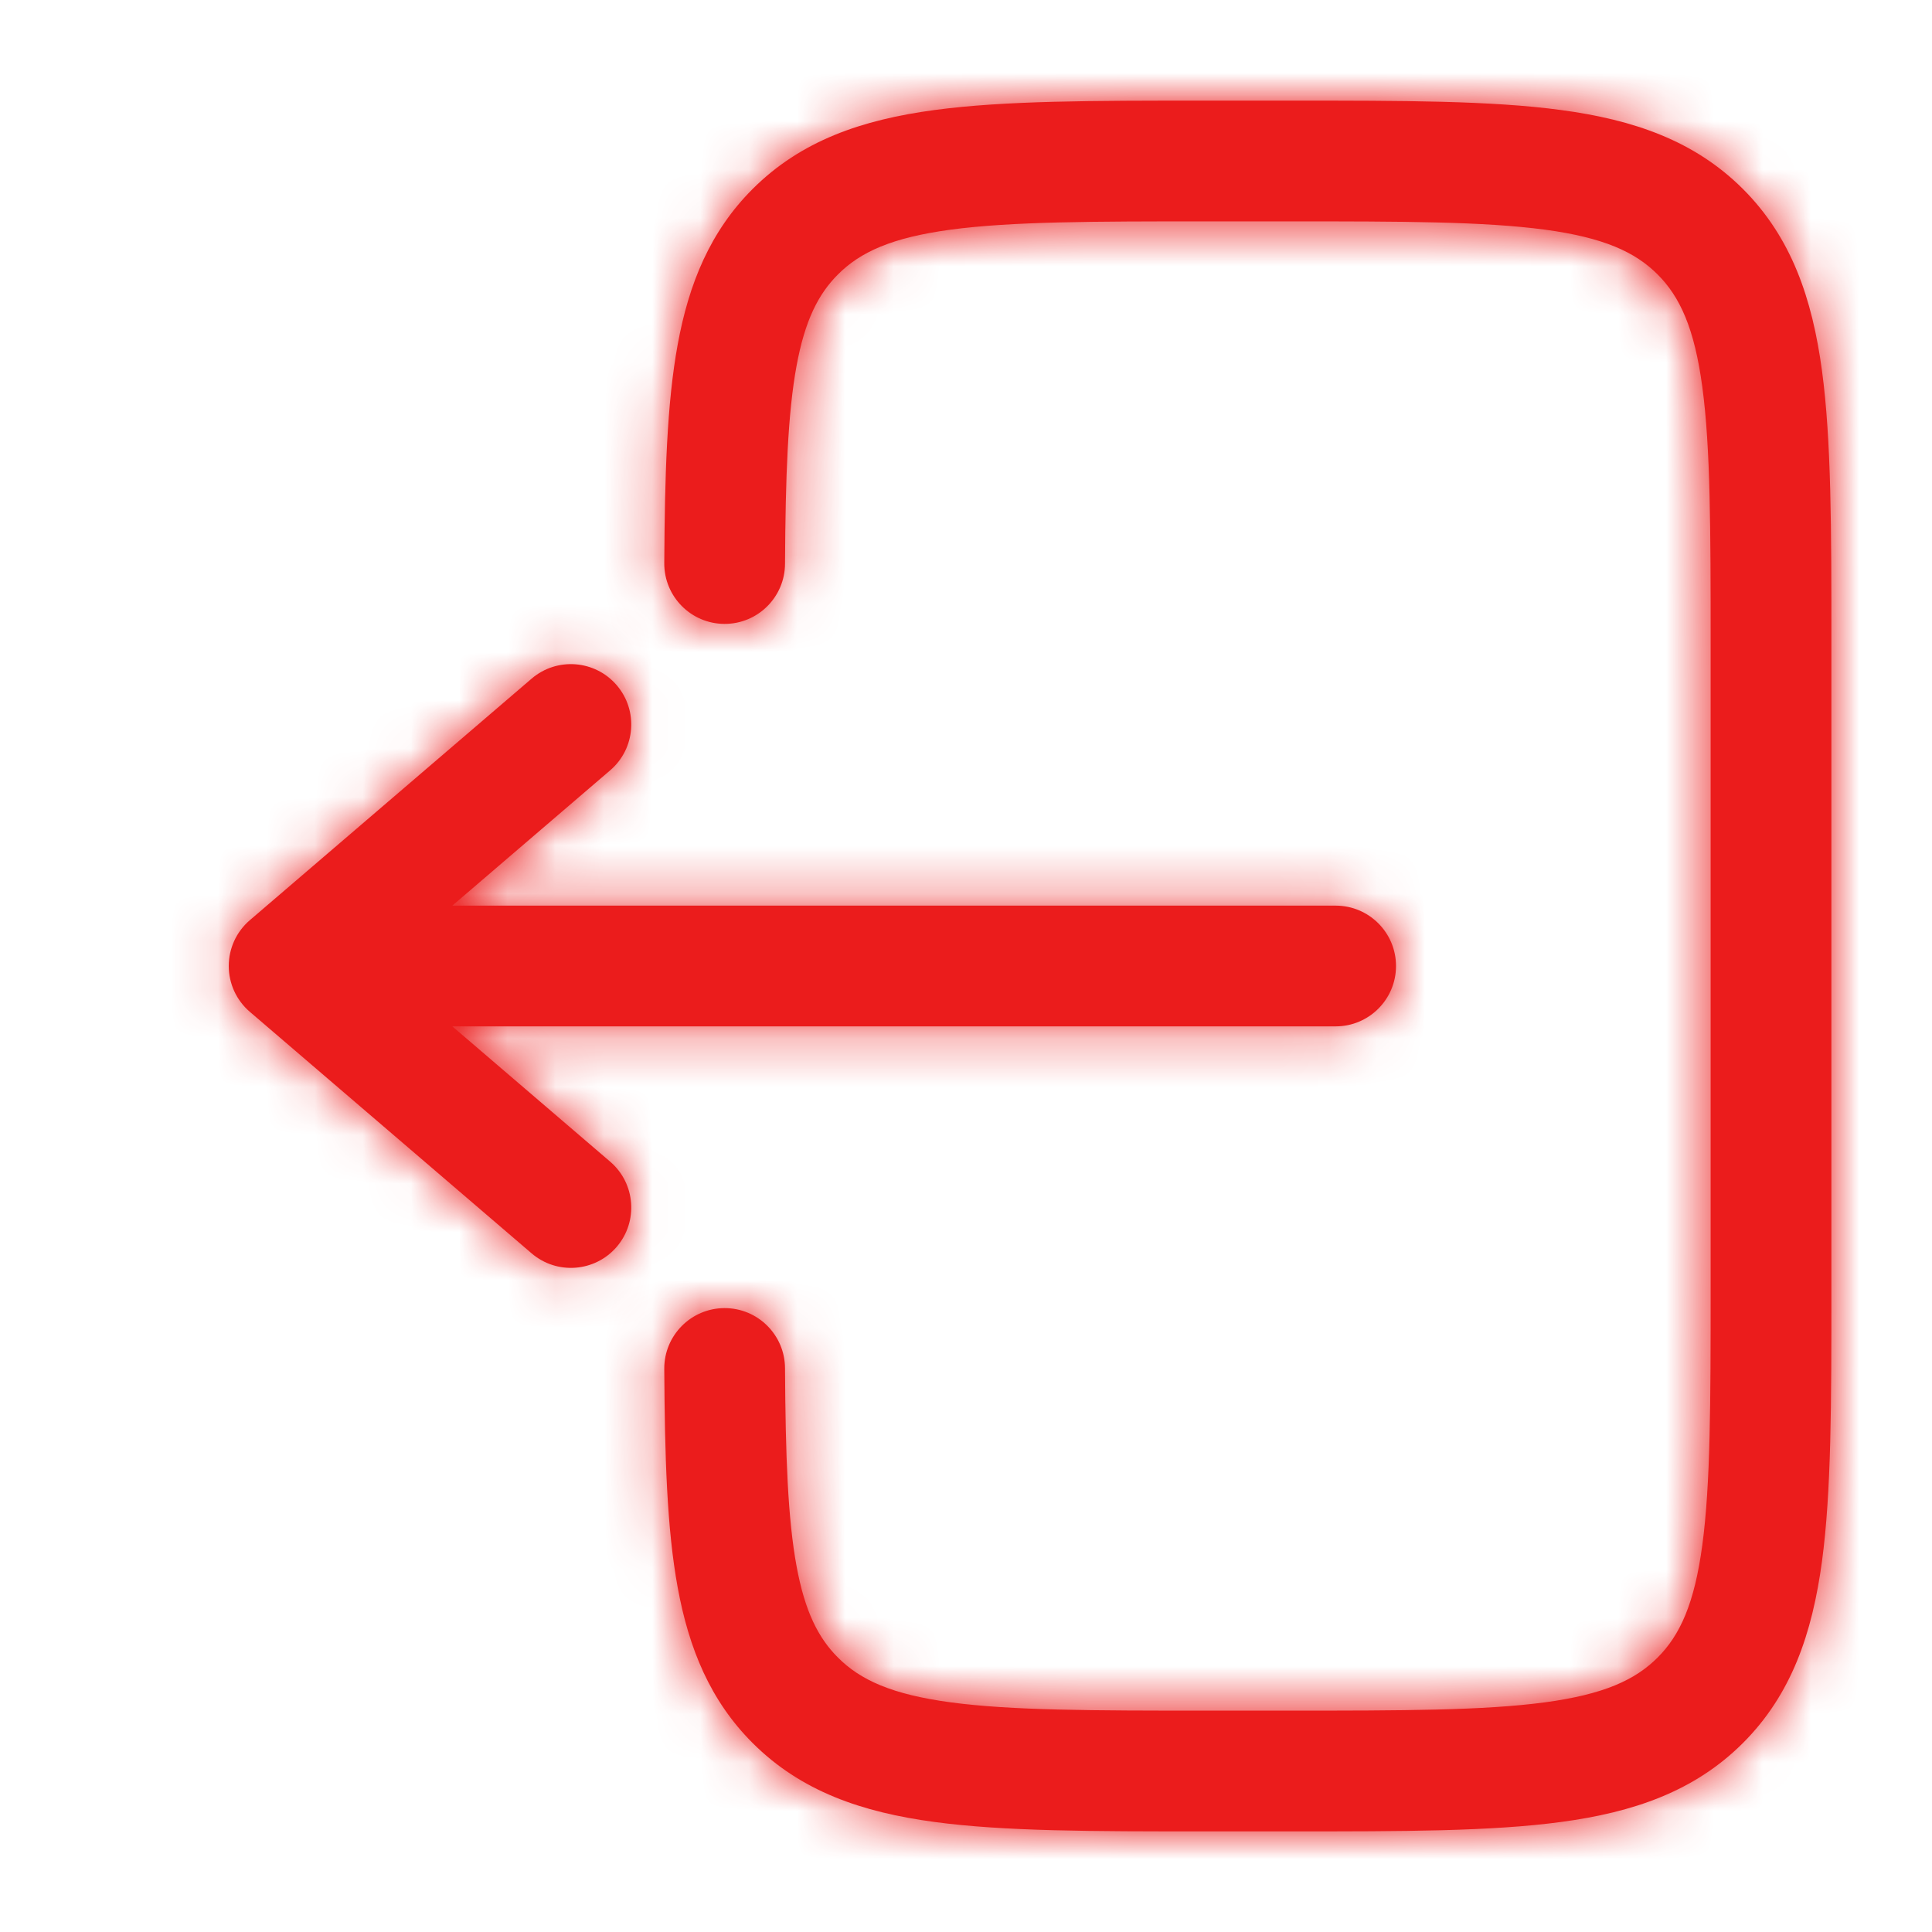 <svg width="40" height="40" viewBox="0 0 40 40" fill="none" xmlns="http://www.w3.org/2000/svg">
<mask id="path-1-inside-1_56_256" fill="white">
<path d="M24.909 2.083C22.63 2.083 20.792 2.083 19.348 2.278C17.847 2.479 16.584 2.911 15.581 3.914C14.706 4.789 14.264 5.864 14.032 7.127C13.806 8.355 13.763 9.857 13.753 11.66C13.749 12.35 14.306 12.913 14.996 12.917C15.687 12.921 16.249 12.364 16.253 11.674C16.263 9.851 16.311 8.559 16.491 7.579C16.664 6.634 16.943 6.087 17.349 5.682C17.81 5.22 18.458 4.92 19.68 4.755C20.939 4.586 22.608 4.583 25 4.583H26.667C29.059 4.583 30.728 4.586 31.987 4.755C33.21 4.92 33.857 5.22 34.319 5.682C34.78 6.143 35.081 6.791 35.245 8.014C35.414 9.272 35.417 10.941 35.417 13.333V26.667C35.417 29.059 35.414 30.727 35.245 31.986C35.081 33.209 34.78 33.857 34.319 34.318C33.857 34.78 33.21 35.08 31.987 35.245C30.728 35.414 29.059 35.417 26.667 35.417H25C22.608 35.417 20.939 35.414 19.68 35.245C18.458 35.08 17.81 34.78 17.349 34.318C16.943 33.913 16.664 33.366 16.491 32.421C16.311 31.441 16.263 30.149 16.253 28.326C16.249 27.636 15.687 27.079 14.996 27.083C14.306 27.087 13.749 27.65 13.753 28.34C13.763 30.143 13.806 31.645 14.032 32.873C14.264 34.136 14.706 35.211 15.581 36.086C16.584 37.089 17.847 37.521 19.348 37.722C20.792 37.917 22.63 37.917 24.909 37.917H26.759C29.038 37.917 30.875 37.917 32.32 37.722C33.82 37.521 35.083 37.089 36.087 36.086C37.09 35.083 37.521 33.82 37.723 32.32C37.917 30.875 37.917 29.038 37.917 26.758V13.242C37.917 10.963 37.917 9.125 37.723 7.68C37.521 6.18 37.09 4.917 36.087 3.914C35.083 2.911 33.82 2.479 32.32 2.278C30.875 2.083 29.038 2.083 26.759 2.083H24.909Z"/>
</mask>
<path d="M24.909 2.083C22.63 2.083 20.792 2.083 19.348 2.278C17.847 2.479 16.584 2.911 15.581 3.914C14.706 4.789 14.264 5.864 14.032 7.127C13.806 8.355 13.763 9.857 13.753 11.66C13.749 12.35 14.306 12.913 14.996 12.917C15.687 12.921 16.249 12.364 16.253 11.674C16.263 9.851 16.311 8.559 16.491 7.579C16.664 6.634 16.943 6.087 17.349 5.682C17.81 5.22 18.458 4.92 19.68 4.755C20.939 4.586 22.608 4.583 25 4.583H26.667C29.059 4.583 30.728 4.586 31.987 4.755C33.21 4.92 33.857 5.22 34.319 5.682C34.78 6.143 35.081 6.791 35.245 8.014C35.414 9.272 35.417 10.941 35.417 13.333V26.667C35.417 29.059 35.414 30.727 35.245 31.986C35.081 33.209 34.78 33.857 34.319 34.318C33.857 34.78 33.21 35.08 31.987 35.245C30.728 35.414 29.059 35.417 26.667 35.417H25C22.608 35.417 20.939 35.414 19.68 35.245C18.458 35.08 17.81 34.78 17.349 34.318C16.943 33.913 16.664 33.366 16.491 32.421C16.311 31.441 16.263 30.149 16.253 28.326C16.249 27.636 15.687 27.079 14.996 27.083C14.306 27.087 13.749 27.65 13.753 28.34C13.763 30.143 13.806 31.645 14.032 32.873C14.264 34.136 14.706 35.211 15.581 36.086C16.584 37.089 17.847 37.521 19.348 37.722C20.792 37.917 22.63 37.917 24.909 37.917H26.759C29.038 37.917 30.875 37.917 32.32 37.722C33.82 37.521 35.083 37.089 36.087 36.086C37.09 35.083 37.521 33.82 37.723 32.32C37.917 30.875 37.917 29.038 37.917 26.758V13.242C37.917 10.963 37.917 9.125 37.723 7.68C37.521 6.18 37.09 4.917 36.087 3.914C35.083 2.911 33.82 2.479 32.32 2.278C30.875 2.083 29.038 2.083 26.759 2.083H24.909Z" fill="#EB1C1C"/>
<path d="M24.909 2.083L24.909 5.083H24.909V2.083ZM19.348 2.278L19.747 5.251L19.747 5.251L19.348 2.278ZM15.581 3.914L17.702 6.035L17.702 6.035L15.581 3.914ZM14.032 7.127L11.081 6.585L11.081 6.585L14.032 7.127ZM13.753 11.66L10.753 11.643L10.753 11.643L13.753 11.66ZM16.253 11.674L13.253 11.657L13.253 11.657L16.253 11.674ZM16.491 7.579L19.441 8.121L19.441 8.121L16.491 7.579ZM17.349 5.682L15.227 3.56L15.227 3.561L17.349 5.682ZM19.68 4.755L19.281 1.782L19.281 1.782L19.68 4.755ZM31.987 4.755L31.587 7.729L31.587 7.729L31.987 4.755ZM35.245 8.014L38.218 7.614L38.218 7.614L35.245 8.014ZM35.245 31.986L38.218 32.386L38.218 32.386L35.245 31.986ZM34.319 34.318L32.197 32.197L34.319 34.318ZM31.987 35.245L32.386 38.218L32.387 38.218L31.987 35.245ZM19.68 35.245L19.28 38.218L19.281 38.218L19.68 35.245ZM17.349 34.318L15.227 36.439L15.227 36.44L17.349 34.318ZM16.491 32.421L13.54 32.963L13.54 32.963L16.491 32.421ZM16.253 28.326L13.253 28.343L13.253 28.343L16.253 28.326ZM13.753 28.34L10.753 28.357L10.753 28.357L13.753 28.34ZM14.032 32.873L16.983 32.331L16.983 32.331L14.032 32.873ZM15.581 36.086L13.46 38.207L13.46 38.208L15.581 36.086ZM19.348 37.722L18.948 40.696L18.948 40.696L19.348 37.722ZM32.32 37.722L32.719 40.696L32.72 40.696L32.32 37.722ZM36.087 36.086L38.208 38.208L38.208 38.207L36.087 36.086ZM37.723 32.32L34.75 31.92L34.75 31.92L37.723 32.32ZM37.723 7.68L34.75 8.08L34.75 8.08L37.723 7.68ZM36.087 3.914L38.208 1.793L38.208 1.792L36.087 3.914ZM32.32 2.278L32.72 -0.696L32.72 -0.696L32.32 2.278ZM26.759 2.083V5.083H26.759L26.759 2.083ZM24.909 -0.917C22.708 -0.917 20.637 -0.923 18.948 -0.696L19.747 5.251C20.947 5.089 22.551 5.083 24.909 5.083L24.909 -0.917ZM18.948 -0.696C17.116 -0.449 15.114 0.139 13.46 1.793L17.702 6.035C18.055 5.683 18.578 5.408 19.747 5.251L18.948 -0.696ZM13.46 1.793C12.021 3.231 11.383 4.941 11.081 6.585L16.983 7.669C17.145 6.787 17.391 6.347 17.702 6.035L13.46 1.793ZM11.081 6.585C10.801 8.109 10.763 9.863 10.753 11.643L16.753 11.677C16.763 9.851 16.811 8.601 16.983 7.669L11.081 6.585ZM10.753 11.643C10.74 13.99 12.632 15.904 14.98 15.917L15.013 9.917C15.979 9.922 16.759 10.71 16.753 11.676L10.753 11.643ZM14.98 15.917C17.327 15.93 19.24 14.037 19.253 11.69L13.253 11.657C13.259 10.691 14.046 9.911 15.013 9.917L14.98 15.917ZM19.253 11.69C19.264 9.843 19.316 8.804 19.441 8.121L13.54 7.037C13.306 8.315 13.263 9.86 13.253 11.657L19.253 11.69ZM19.441 8.121C19.497 7.821 19.547 7.706 19.553 7.693C19.555 7.69 19.547 7.706 19.528 7.733C19.509 7.761 19.488 7.785 19.47 7.803L15.227 3.561C14.26 4.528 13.784 5.708 13.54 7.037L19.441 8.121ZM19.47 7.803C19.449 7.824 19.421 7.848 19.39 7.868C19.36 7.888 19.349 7.89 19.372 7.881C19.428 7.858 19.624 7.79 20.08 7.729L19.281 1.782C17.723 1.991 16.338 2.45 15.227 3.56L19.47 7.803ZM20.08 7.729C21.093 7.592 22.521 7.583 25 7.583V1.583C22.695 1.583 20.787 1.58 19.281 1.782L20.08 7.729ZM25 7.583H26.667V1.583H25V7.583ZM26.667 7.583C29.146 7.583 30.575 7.592 31.587 7.729L32.387 1.782C30.881 1.58 28.973 1.583 26.667 1.583V7.583ZM31.587 7.729C32.043 7.79 32.239 7.858 32.296 7.881C32.318 7.89 32.307 7.888 32.278 7.868C32.247 7.848 32.218 7.824 32.197 7.803L36.44 3.56C35.329 2.45 33.944 1.991 32.386 1.782L31.587 7.729ZM32.197 7.803C32.177 7.782 32.153 7.754 32.132 7.723C32.113 7.693 32.11 7.682 32.119 7.705C32.143 7.761 32.211 7.957 32.272 8.414L38.218 7.614C38.009 6.056 37.551 4.671 36.44 3.56L32.197 7.803ZM32.272 8.413C32.408 9.425 32.417 10.855 32.417 13.333H38.417C38.417 11.027 38.421 9.12 38.218 7.614L32.272 8.413ZM32.417 13.333V26.667H38.417V13.333H32.417ZM32.417 26.667C32.417 29.145 32.408 30.575 32.272 31.587L38.218 32.386C38.421 30.881 38.417 28.973 38.417 26.667H32.417ZM32.272 31.587C32.211 32.043 32.143 32.239 32.119 32.295C32.11 32.318 32.113 32.307 32.132 32.277C32.153 32.246 32.176 32.218 32.197 32.197L36.44 36.44C37.551 35.329 38.009 33.944 38.218 32.386L32.272 31.587ZM32.197 32.197C32.218 32.176 32.247 32.152 32.278 32.132C32.307 32.112 32.318 32.11 32.296 32.119C32.239 32.142 32.043 32.21 31.587 32.272L32.387 38.218C33.944 38.009 35.329 37.55 36.44 36.44L32.197 32.197ZM31.587 32.272C30.575 32.408 29.146 32.417 26.667 32.417V38.417C28.973 38.417 30.881 38.42 32.386 38.218L31.587 32.272ZM26.667 32.417H25V38.417H26.667V32.417ZM25 32.417C22.522 32.417 21.092 32.408 20.08 32.272L19.281 38.218C20.787 38.42 22.694 38.417 25 38.417V32.417ZM20.081 32.272C19.624 32.21 19.428 32.142 19.372 32.119C19.349 32.11 19.36 32.112 19.39 32.132C19.421 32.152 19.449 32.176 19.47 32.197L15.227 36.44C16.338 37.55 17.723 38.009 19.28 38.218L20.081 32.272ZM19.47 32.197C19.488 32.215 19.509 32.239 19.528 32.267C19.547 32.294 19.555 32.31 19.553 32.307C19.547 32.294 19.497 32.179 19.441 31.879L13.54 32.963C13.784 34.292 14.26 35.472 15.227 36.439L19.47 32.197ZM19.441 31.879C19.316 31.196 19.264 30.157 19.253 28.31L13.253 28.343C13.263 30.14 13.306 31.686 13.54 32.963L19.441 31.879ZM19.253 28.31C19.24 25.962 17.327 24.07 14.98 24.083L15.013 30.083C14.047 30.089 13.259 29.31 13.253 28.343L19.253 28.31ZM14.98 24.083C12.632 24.096 10.74 26.01 10.753 28.357L16.753 28.324C16.759 29.29 15.98 30.078 15.013 30.083L14.98 24.083ZM10.753 28.357C10.763 30.137 10.801 31.891 11.081 33.415L16.983 32.331C16.811 31.399 16.763 30.149 16.753 28.324L10.753 28.357ZM11.081 33.415C11.383 35.059 12.021 36.769 13.46 38.207L17.702 33.965C17.391 33.654 17.145 33.213 16.983 32.331L11.081 33.415ZM13.46 38.208C15.114 39.862 17.116 40.45 18.948 40.696L19.747 34.749C18.578 34.592 18.055 34.317 17.702 33.965L13.46 38.208ZM18.948 40.696C20.637 40.923 22.708 40.917 24.909 40.917V34.917C22.552 34.917 20.947 34.91 19.747 34.749L18.948 40.696ZM24.909 40.917H26.759V34.917H24.909V40.917ZM26.759 40.917C28.96 40.917 31.03 40.923 32.719 40.696L31.921 34.749C30.72 34.911 29.116 34.917 26.759 34.917V40.917ZM32.72 40.696C34.551 40.45 36.554 39.861 38.208 38.208L33.965 33.965C33.613 34.317 33.089 34.592 31.92 34.749L32.72 40.696ZM38.208 38.207C39.862 36.553 40.45 34.551 40.696 32.719L34.75 31.92C34.593 33.089 34.318 33.612 33.965 33.965L38.208 38.207ZM40.696 32.72C40.923 31.03 40.917 28.959 40.917 26.758H34.917C34.917 29.116 34.911 30.72 34.75 31.92L40.696 32.72ZM40.917 26.758V13.242H34.917V26.758H40.917ZM40.917 13.242C40.917 11.041 40.923 8.97 40.696 7.281L34.75 8.08C34.911 9.28 34.917 10.884 34.917 13.242H40.917ZM40.696 7.281C40.45 5.449 39.862 3.447 38.208 1.793L33.965 6.035C34.318 6.388 34.593 6.912 34.75 8.08L40.696 7.281ZM38.208 1.792C36.554 0.139 34.551 -0.449 32.72 -0.696L31.92 5.251C33.089 5.408 33.613 5.683 33.965 6.035L38.208 1.792ZM32.72 -0.696C31.03 -0.923 28.96 -0.917 26.758 -0.917L26.759 5.083C29.116 5.083 30.72 5.089 31.92 5.251L32.72 -0.696ZM26.759 -0.917H24.909V5.083H26.759V-0.917Z" fill="#EB1C1C" mask="url(#path-1-inside-1_56_256)"/>
<mask id="path-3-inside-2_56_256" fill="white">
<path d="M27.653 18.75C28.343 18.75 28.903 19.31 28.903 20C28.903 20.69 28.343 21.25 27.653 21.25H9.365L12.633 24.051C13.157 24.5 13.218 25.289 12.769 25.814C12.319 26.338 11.53 26.398 11.006 25.949L5.173 20.949C4.896 20.712 4.736 20.365 4.736 20C4.736 19.635 4.896 19.288 5.173 19.051L11.006 14.051C11.53 13.602 12.319 13.662 12.769 14.187C13.218 14.711 13.157 15.5 12.633 15.949L9.365 18.75H27.653Z"/>
</mask>
<path d="M27.653 18.75C28.343 18.75 28.903 19.31 28.903 20C28.903 20.69 28.343 21.25 27.653 21.25H9.365L12.633 24.051C13.157 24.5 13.218 25.289 12.769 25.814C12.319 26.338 11.53 26.398 11.006 25.949L5.173 20.949C4.896 20.712 4.736 20.365 4.736 20C4.736 19.635 4.896 19.288 5.173 19.051L11.006 14.051C11.53 13.602 12.319 13.662 12.769 14.187C13.218 14.711 13.157 15.5 12.633 15.949L9.365 18.75H27.653Z" fill="#EB1C1C"/>
<path d="M9.365 21.25V18.25H1.256L7.413 23.528L9.365 21.25ZM12.633 24.051L10.681 26.329L10.681 26.329L12.633 24.051ZM12.769 25.814L10.491 23.861L10.491 23.861L12.769 25.814ZM11.006 25.949L12.959 23.671L12.959 23.671L11.006 25.949ZM5.173 20.949L7.125 18.671L7.124 18.671L5.173 20.949ZM5.173 19.051L7.124 21.329L7.125 21.329L5.173 19.051ZM11.006 14.051L12.959 16.329L12.959 16.329L11.006 14.051ZM12.769 14.187L10.491 16.139L10.491 16.139L12.769 14.187ZM12.633 15.949L10.681 13.671L10.681 13.671L12.633 15.949ZM9.365 18.75L7.413 16.472L1.256 21.75H9.365V18.75ZM27.653 21.75C26.686 21.75 25.903 20.966 25.903 20H31.903C31.903 17.653 30 15.75 27.653 15.75V21.75ZM25.903 20C25.903 19.034 26.686 18.25 27.653 18.25V24.25C30 24.25 31.903 22.347 31.903 20H25.903ZM27.653 18.25H9.365V24.25H27.653V18.25ZM7.413 23.528L10.681 26.329L14.585 21.773L11.318 18.972L7.413 23.528ZM10.681 26.329C9.947 25.7 9.862 24.595 10.491 23.861L15.046 27.766C16.574 25.984 16.368 23.301 14.585 21.773L10.681 26.329ZM10.491 23.861C11.12 23.127 12.225 23.042 12.959 23.671L9.054 28.227C10.836 29.754 13.519 29.548 15.046 27.766L10.491 23.861ZM12.959 23.671L7.125 18.671L3.22 23.227L9.054 28.227L12.959 23.671ZM7.124 18.671C7.513 19.004 7.736 19.489 7.736 20H1.736C1.736 21.24 2.278 22.42 3.221 23.227L7.124 18.671ZM7.736 20C7.736 20.511 7.513 20.996 7.124 21.329L3.221 16.773C2.278 17.58 1.736 18.76 1.736 20H7.736ZM7.125 21.329L12.959 16.329L9.054 11.773L3.22 16.773L7.125 21.329ZM12.959 16.329C12.225 16.958 11.12 16.873 10.491 16.139L15.046 12.234C13.519 10.452 10.836 10.246 9.054 11.773L12.959 16.329ZM10.491 16.139C9.862 15.405 9.947 14.3 10.681 13.671L14.585 18.227C16.368 16.699 16.574 14.016 15.046 12.234L10.491 16.139ZM10.681 13.671L7.413 16.472L11.318 21.028L14.585 18.227L10.681 13.671ZM9.365 21.75H27.653V15.75H9.365V21.75Z" fill="#EB1C1C" mask="url(#path-3-inside-2_56_256)"/>
</svg>
